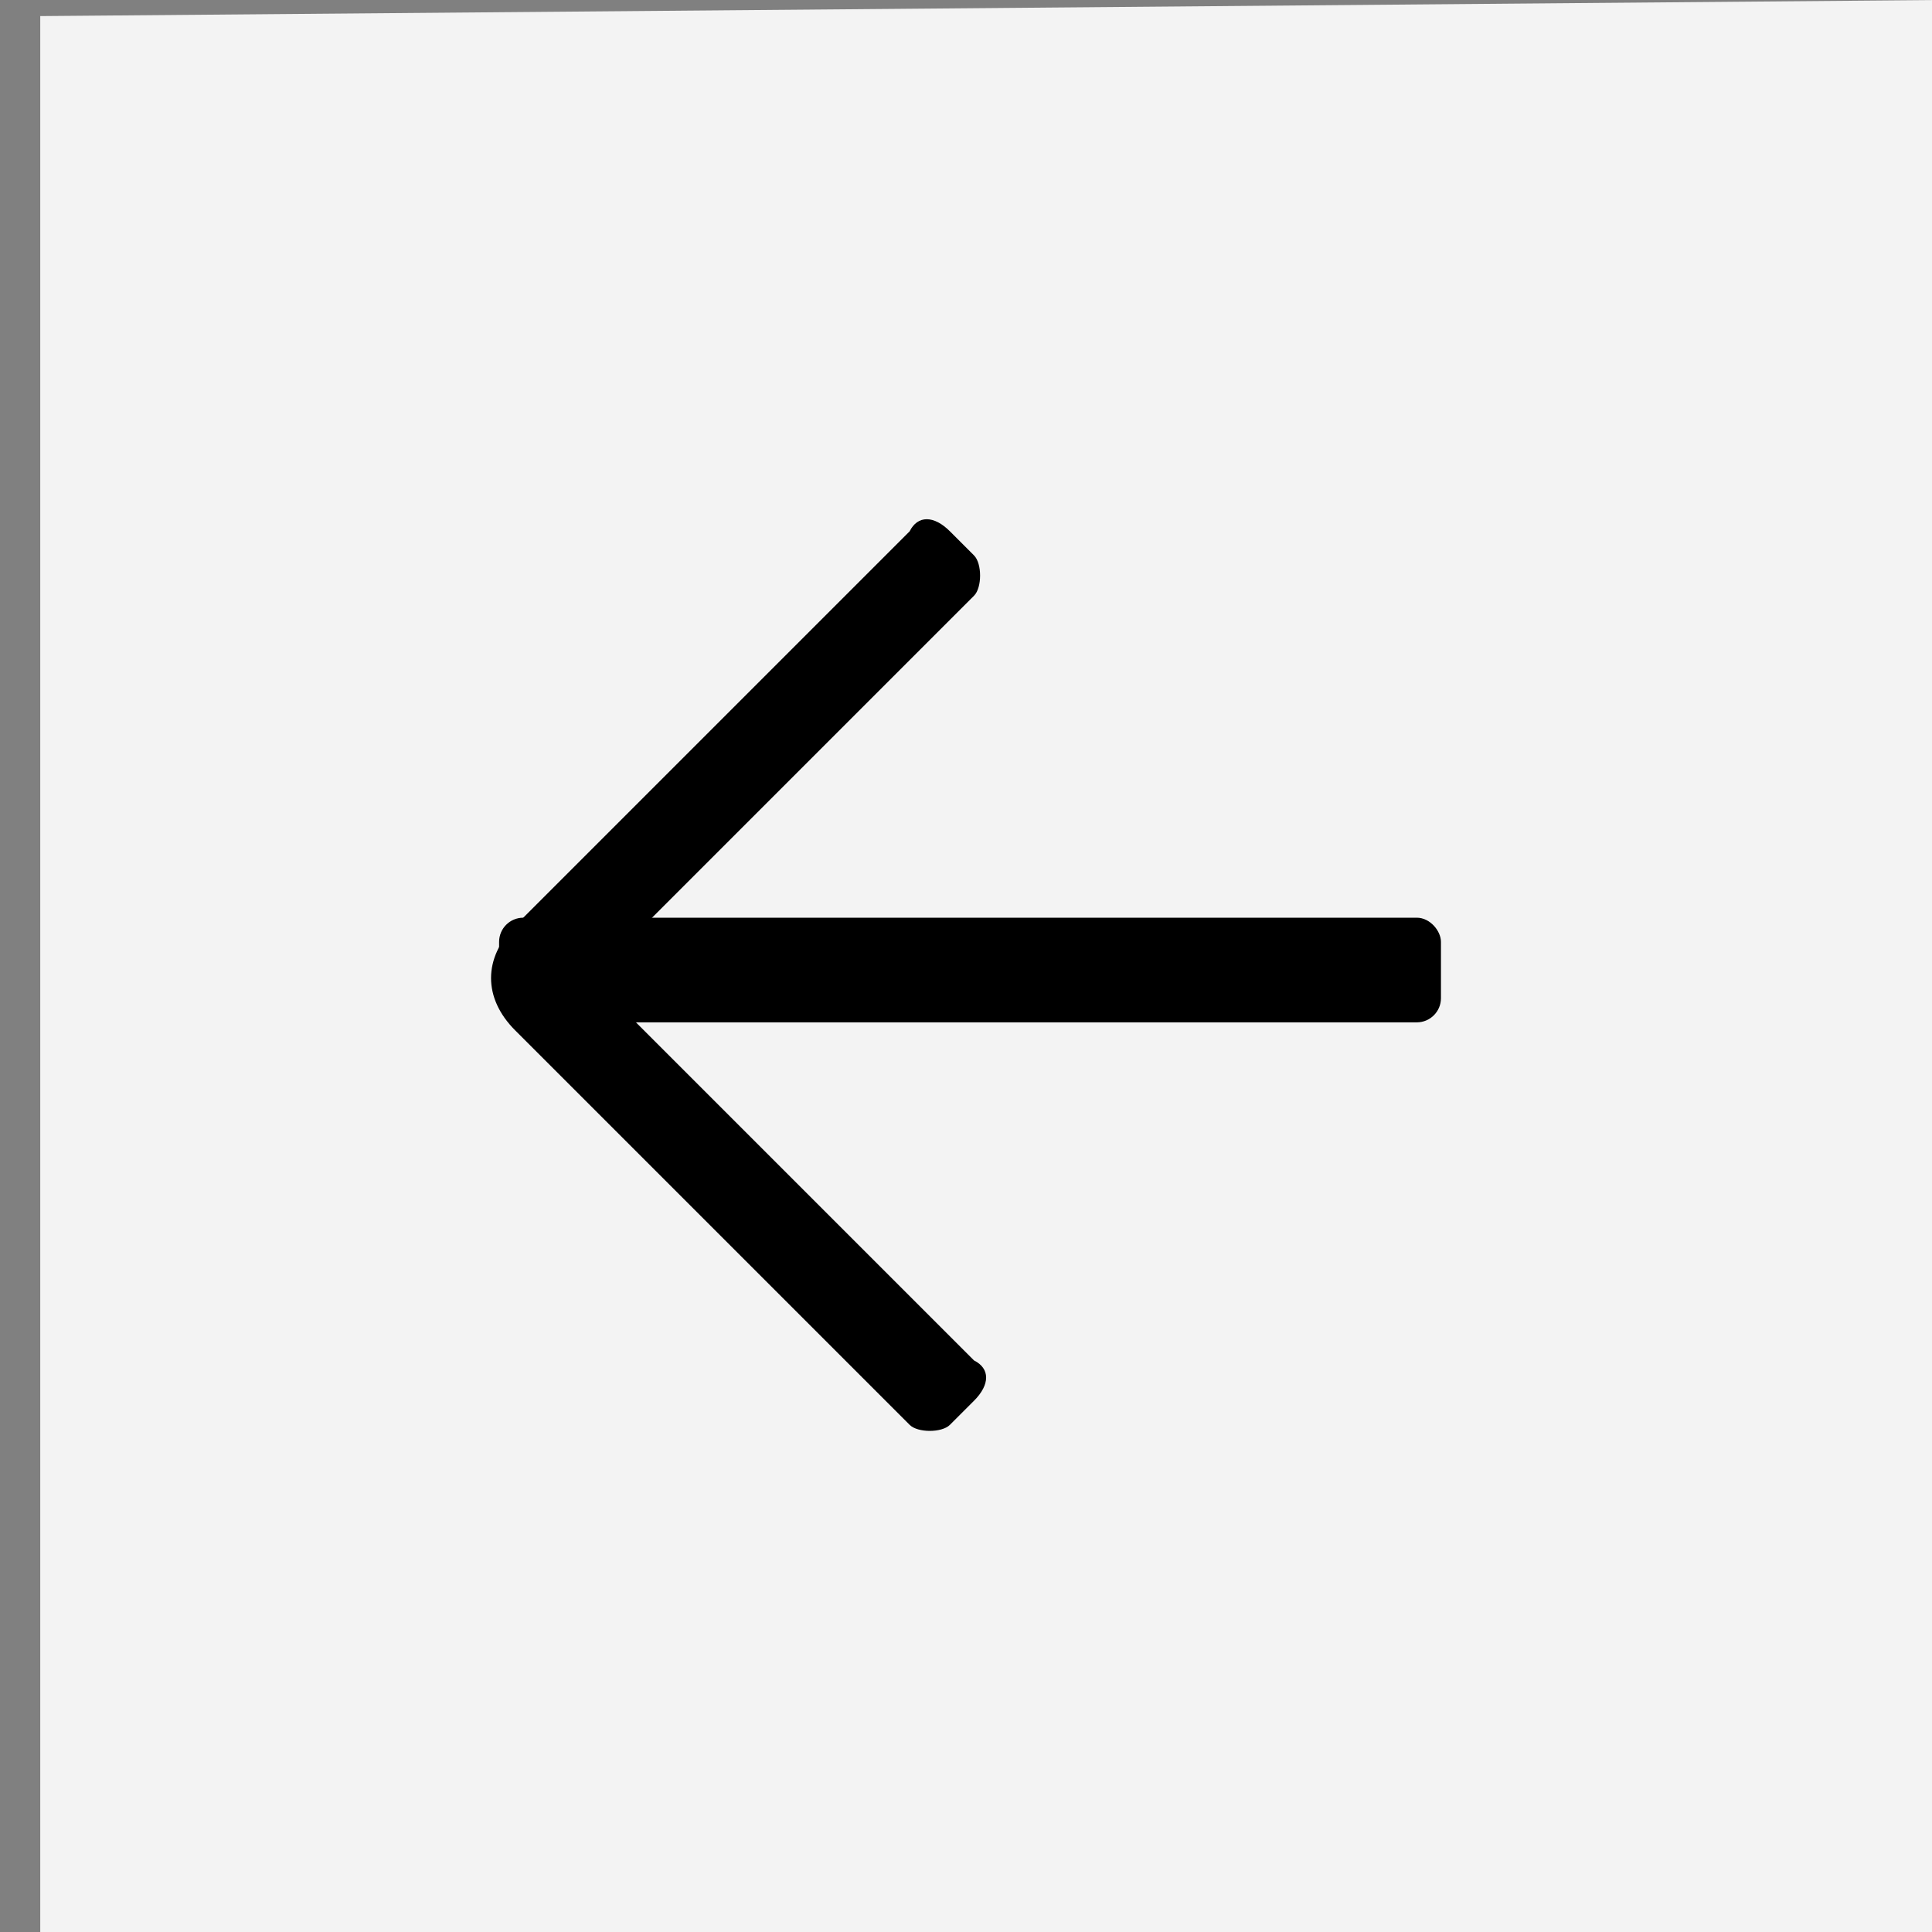 <?xml version="1.0" encoding="UTF-8"?>
<svg xmlns="http://www.w3.org/2000/svg" version="1.1" viewBox="0 0 24 24">
  <rect x="0" y="0" width="24" height="24" fill="#808080" stroke="none"/>
  <defs>
    <style>
      .cls-1 {
        fill: #f3f3f3;
      }
    </style>
  </defs>
  <!-- Generator: Adobe Illustrator 28.6.0, SVG Export Plug-In . SVG Version: 1.2.0 Build 709)  -->
  <g>
    <g id="Capa_1">
      <path class="cls-1" d="M24.1,24l-23.6.2V.2L24.1,0v24Z"/>
      <path d="M7.5,12l4.6-4.6c.1-.1.1-.4,0-.5l-.3-.3c-.2-.2-.4-.2-.5,0l-4.9,4.9c-.4.4-.4.9,0,1.3l4.9,4.9c.1.1.4.1.5,0l.3-.3c.2-.2.2-.4,0-.5l-4.6-4.6Z"/>
      <rect x="6.2" y="11.4" width="11.7" height="1.3" rx=".3" ry=".3"/>
    </g>
  </g>
</svg>